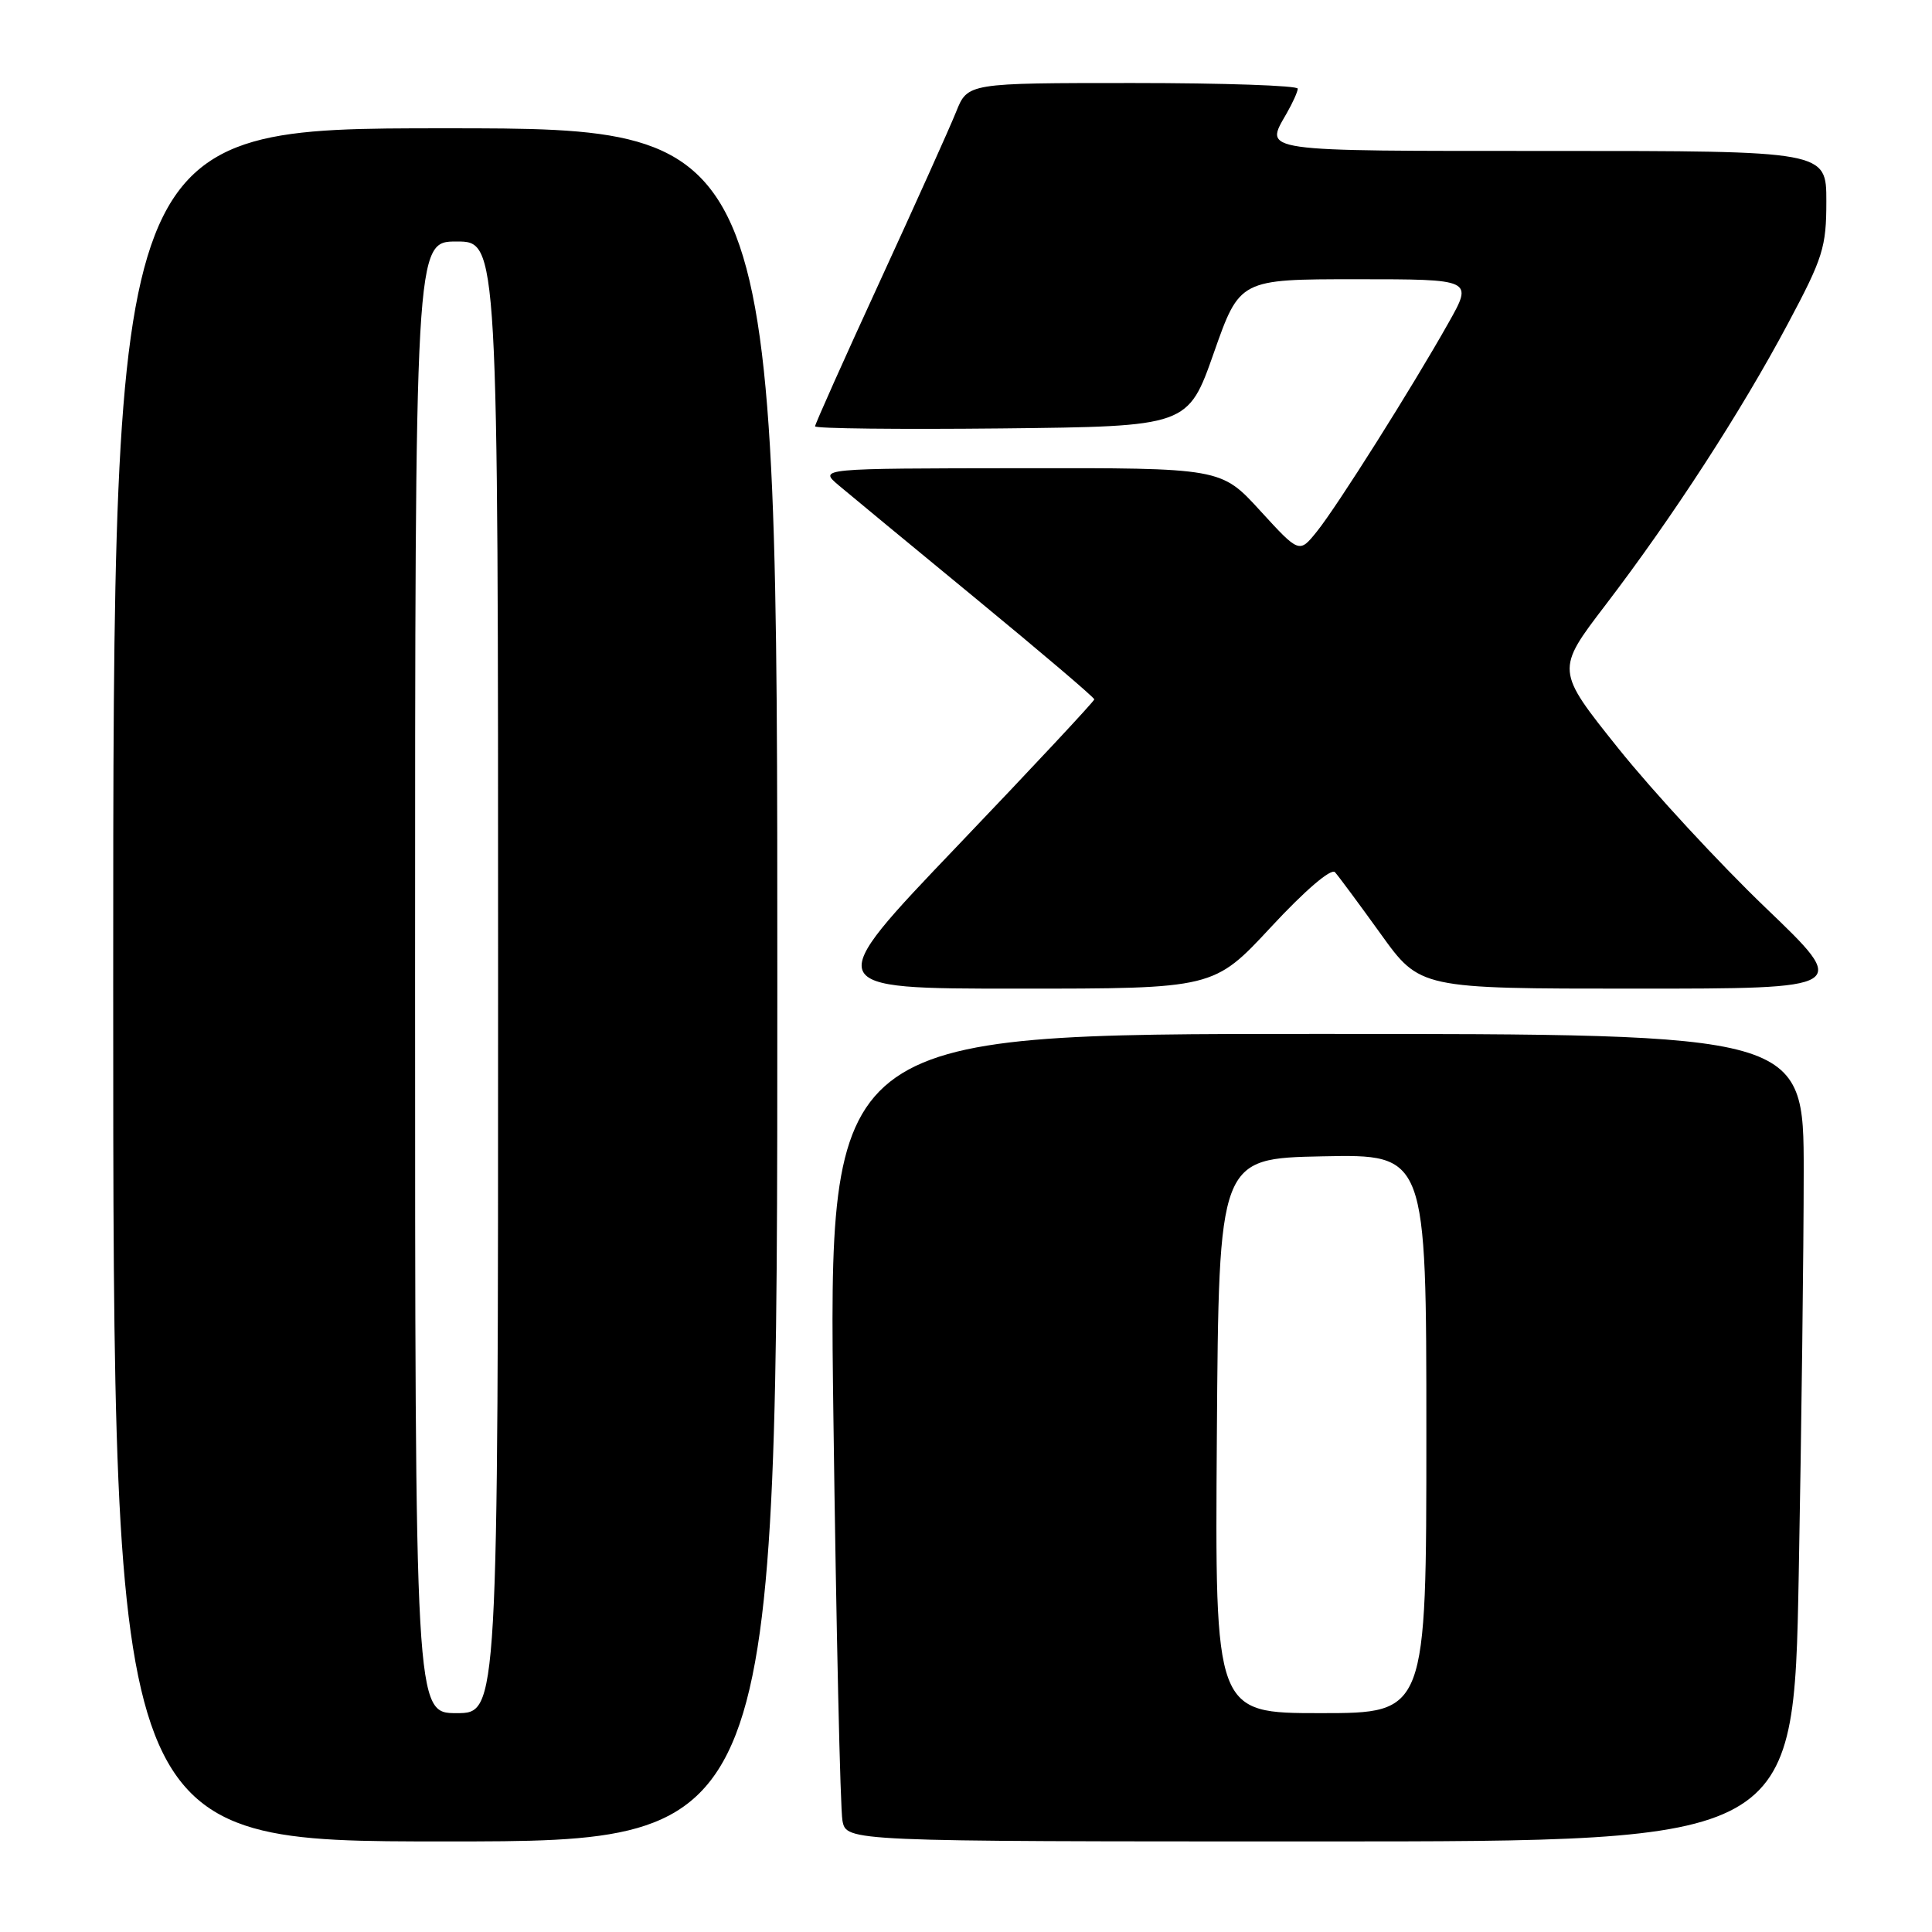 <?xml version="1.0" encoding="UTF-8" standalone="no"?>
<!DOCTYPE svg PUBLIC "-//W3C//DTD SVG 1.1//EN" "http://www.w3.org/Graphics/SVG/1.1/DTD/svg11.dtd" >
<svg xmlns="http://www.w3.org/2000/svg" xmlns:xlink="http://www.w3.org/1999/xlink" version="1.1" viewBox="0 0 256 256">
 <g >
 <path fill="currentColor"
d=" M 103.00 130.50 C 103.00 17.00 103.00 17.00 59.00 17.00 C 15.00 17.00 15.00 17.00 15.00 130.50 C 15.00 244.00 15.00 244.00 59.00 244.00 C 103.00 244.00 103.00 244.00 103.00 130.50 Z  M 238.34 208.75 C 238.70 189.36 239.00 165.29 239.00 155.25 C 239.00 137.00 239.00 137.00 174.38 137.00 C 109.76 137.00 109.76 137.00 110.43 187.75 C 110.80 215.66 111.34 239.74 111.63 241.25 C 112.16 244.00 112.16 244.00 174.92 244.00 C 237.68 244.00 237.68 244.00 238.34 208.75 Z  M 168.43 122.82 C 172.91 117.99 176.38 115.02 176.89 115.57 C 177.35 116.08 180.08 119.76 182.95 123.75 C 188.16 131.00 188.16 131.00 216.65 131.00 C 245.14 131.00 245.14 131.00 233.95 120.28 C 227.80 114.38 219.02 104.88 214.45 99.18 C 206.14 88.80 206.14 88.80 212.75 80.15 C 221.64 68.51 230.71 54.53 236.89 42.92 C 241.57 34.15 242.00 32.77 242.00 26.67 C 242.00 20.00 242.00 20.00 205.50 20.00 C 166.41 20.00 167.55 20.16 170.50 15.00 C 171.29 13.62 171.95 12.16 171.96 11.75 C 171.98 11.34 162.15 11.00 150.11 11.00 C 128.22 11.00 128.22 11.00 126.69 14.82 C 125.85 16.92 121.30 27.03 116.58 37.30 C 111.86 47.56 108.00 56.20 108.00 56.49 C 108.00 56.79 119.12 56.91 132.70 56.77 C 157.41 56.50 157.41 56.50 160.84 46.75 C 164.27 37.00 164.27 37.00 179.73 37.00 C 195.19 37.00 195.19 37.00 191.95 42.75 C 187.17 51.25 177.19 67.08 174.50 70.42 C 172.16 73.33 172.16 73.33 166.98 67.67 C 161.80 62.00 161.80 62.00 135.15 62.04 C 108.50 62.07 108.50 62.07 111.11 64.29 C 112.55 65.50 120.76 72.29 129.36 79.36 C 137.96 86.44 145.00 92.42 145.00 92.67 C 145.00 92.91 136.85 101.64 126.89 112.06 C 108.79 131.00 108.79 131.00 134.81 131.00 C 160.83 131.00 160.83 131.00 168.43 122.82 Z  M 55.00 129.50 C 55.00 32.00 55.00 32.00 60.50 32.00 C 66.00 32.00 66.00 32.00 66.00 129.50 C 66.00 227.00 66.00 227.00 60.50 227.00 C 55.00 227.00 55.00 227.00 55.00 129.50 Z  M 161.24 190.25 C 161.50 153.50 161.50 153.50 175.25 153.22 C 189.00 152.94 189.00 152.94 189.00 189.97 C 189.00 227.00 189.00 227.00 174.99 227.00 C 160.98 227.00 160.98 227.00 161.24 190.25 Z "/>
</g>
</svg>